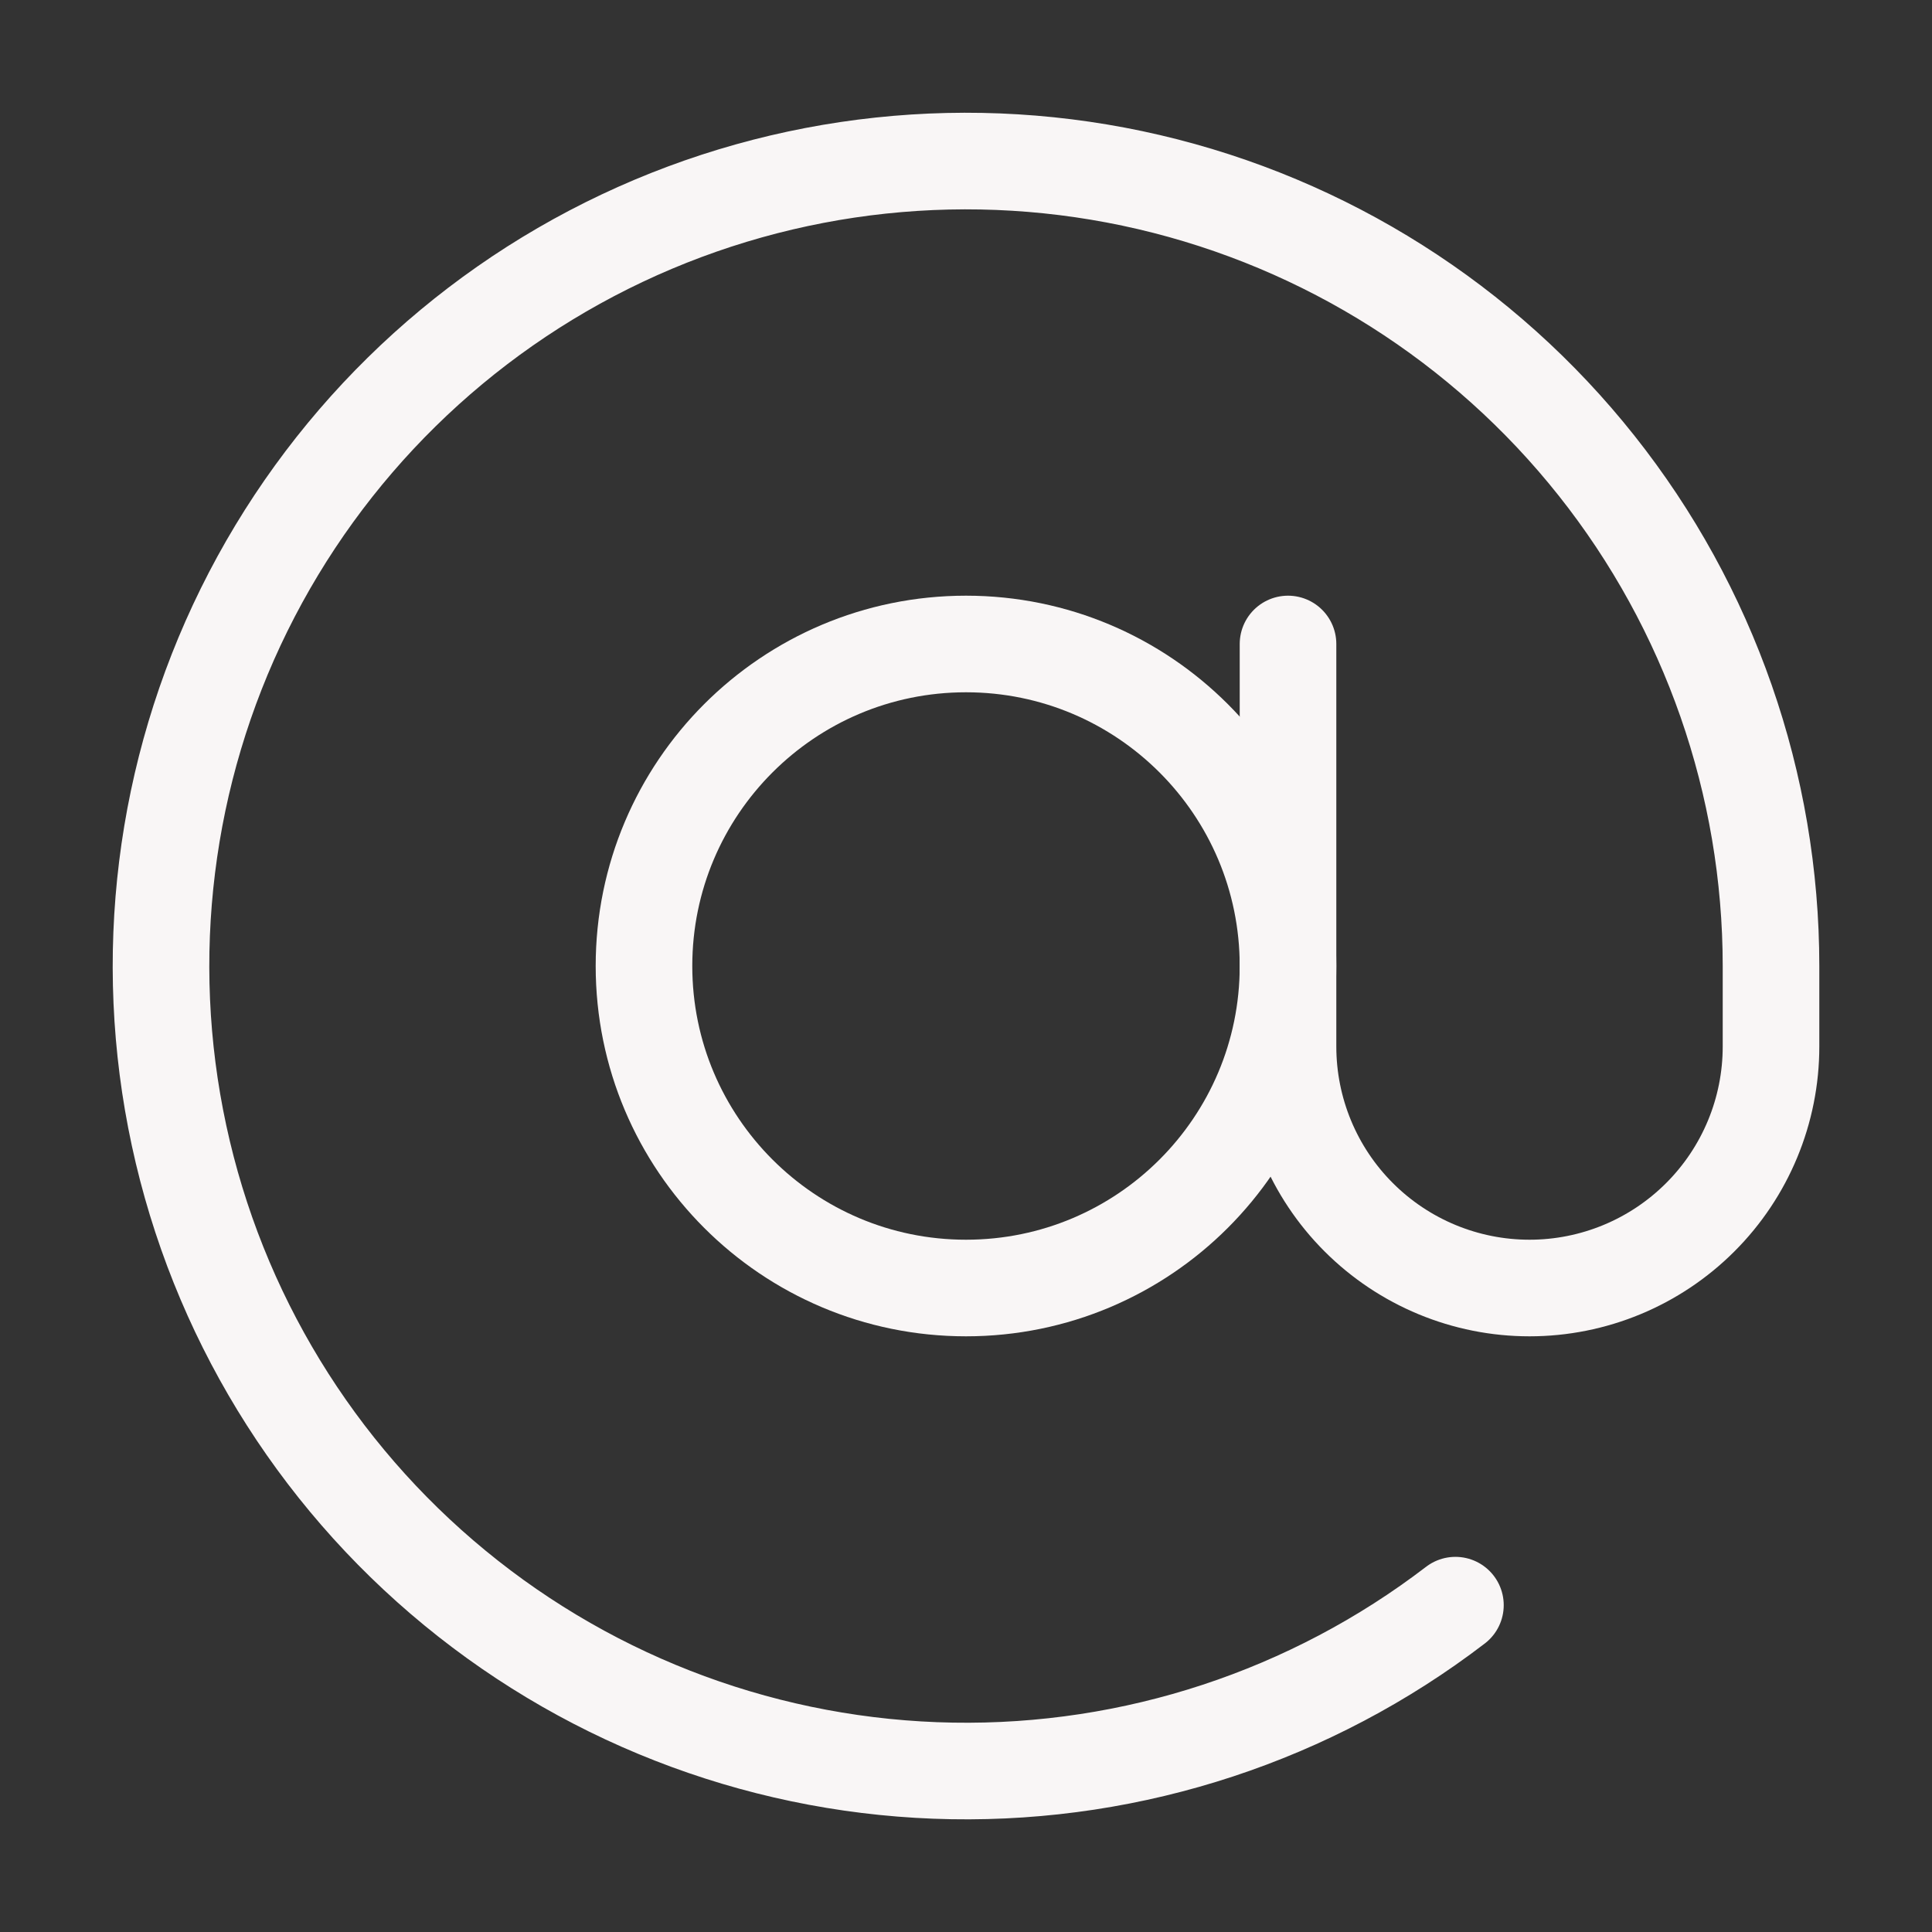 <svg width="40" height="40" viewBox="0 0 40 40" fill="none" xmlns="http://www.w3.org/2000/svg">
<rect x="0" y="0" width="40" height="40" fill="#333333" stroke="none"/>
<path d="M20 26.667C23.682 26.667 26.667 23.682 26.667 20C26.667 16.318 23.682 13.333 20 13.333C16.318 13.333 13.333 16.318 13.333 20C13.333 23.682 16.318 26.667 20 26.667Z" stroke="#F9F6F6" stroke-width="2" stroke-linecap="round" stroke-linejoin="round"/>
<path d="M26.667 13.333V21.667C26.667 22.993 27.193 24.265 28.131 25.202C29.069 26.14 30.34 26.667 31.667 26.667C32.993 26.667 34.264 26.14 35.202 25.202C36.14 24.265 36.667 22.993 36.667 21.667V20C36.666 16.238 35.394 12.588 33.055 9.641C30.717 6.694 27.451 4.625 23.788 3.77C20.125 2.916 16.28 3.325 12.879 4.932C9.478 6.539 6.721 9.25 5.055 12.623C3.39 15.996 2.915 19.833 3.707 23.51C4.499 27.188 6.512 30.489 9.418 32.877C12.324 35.266 15.952 36.601 19.713 36.665C23.474 36.73 27.147 35.52 30.133 33.233" stroke="#F9F6F6" stroke-width="2" stroke-linecap="round" stroke-linejoin="round"/>
</svg>
